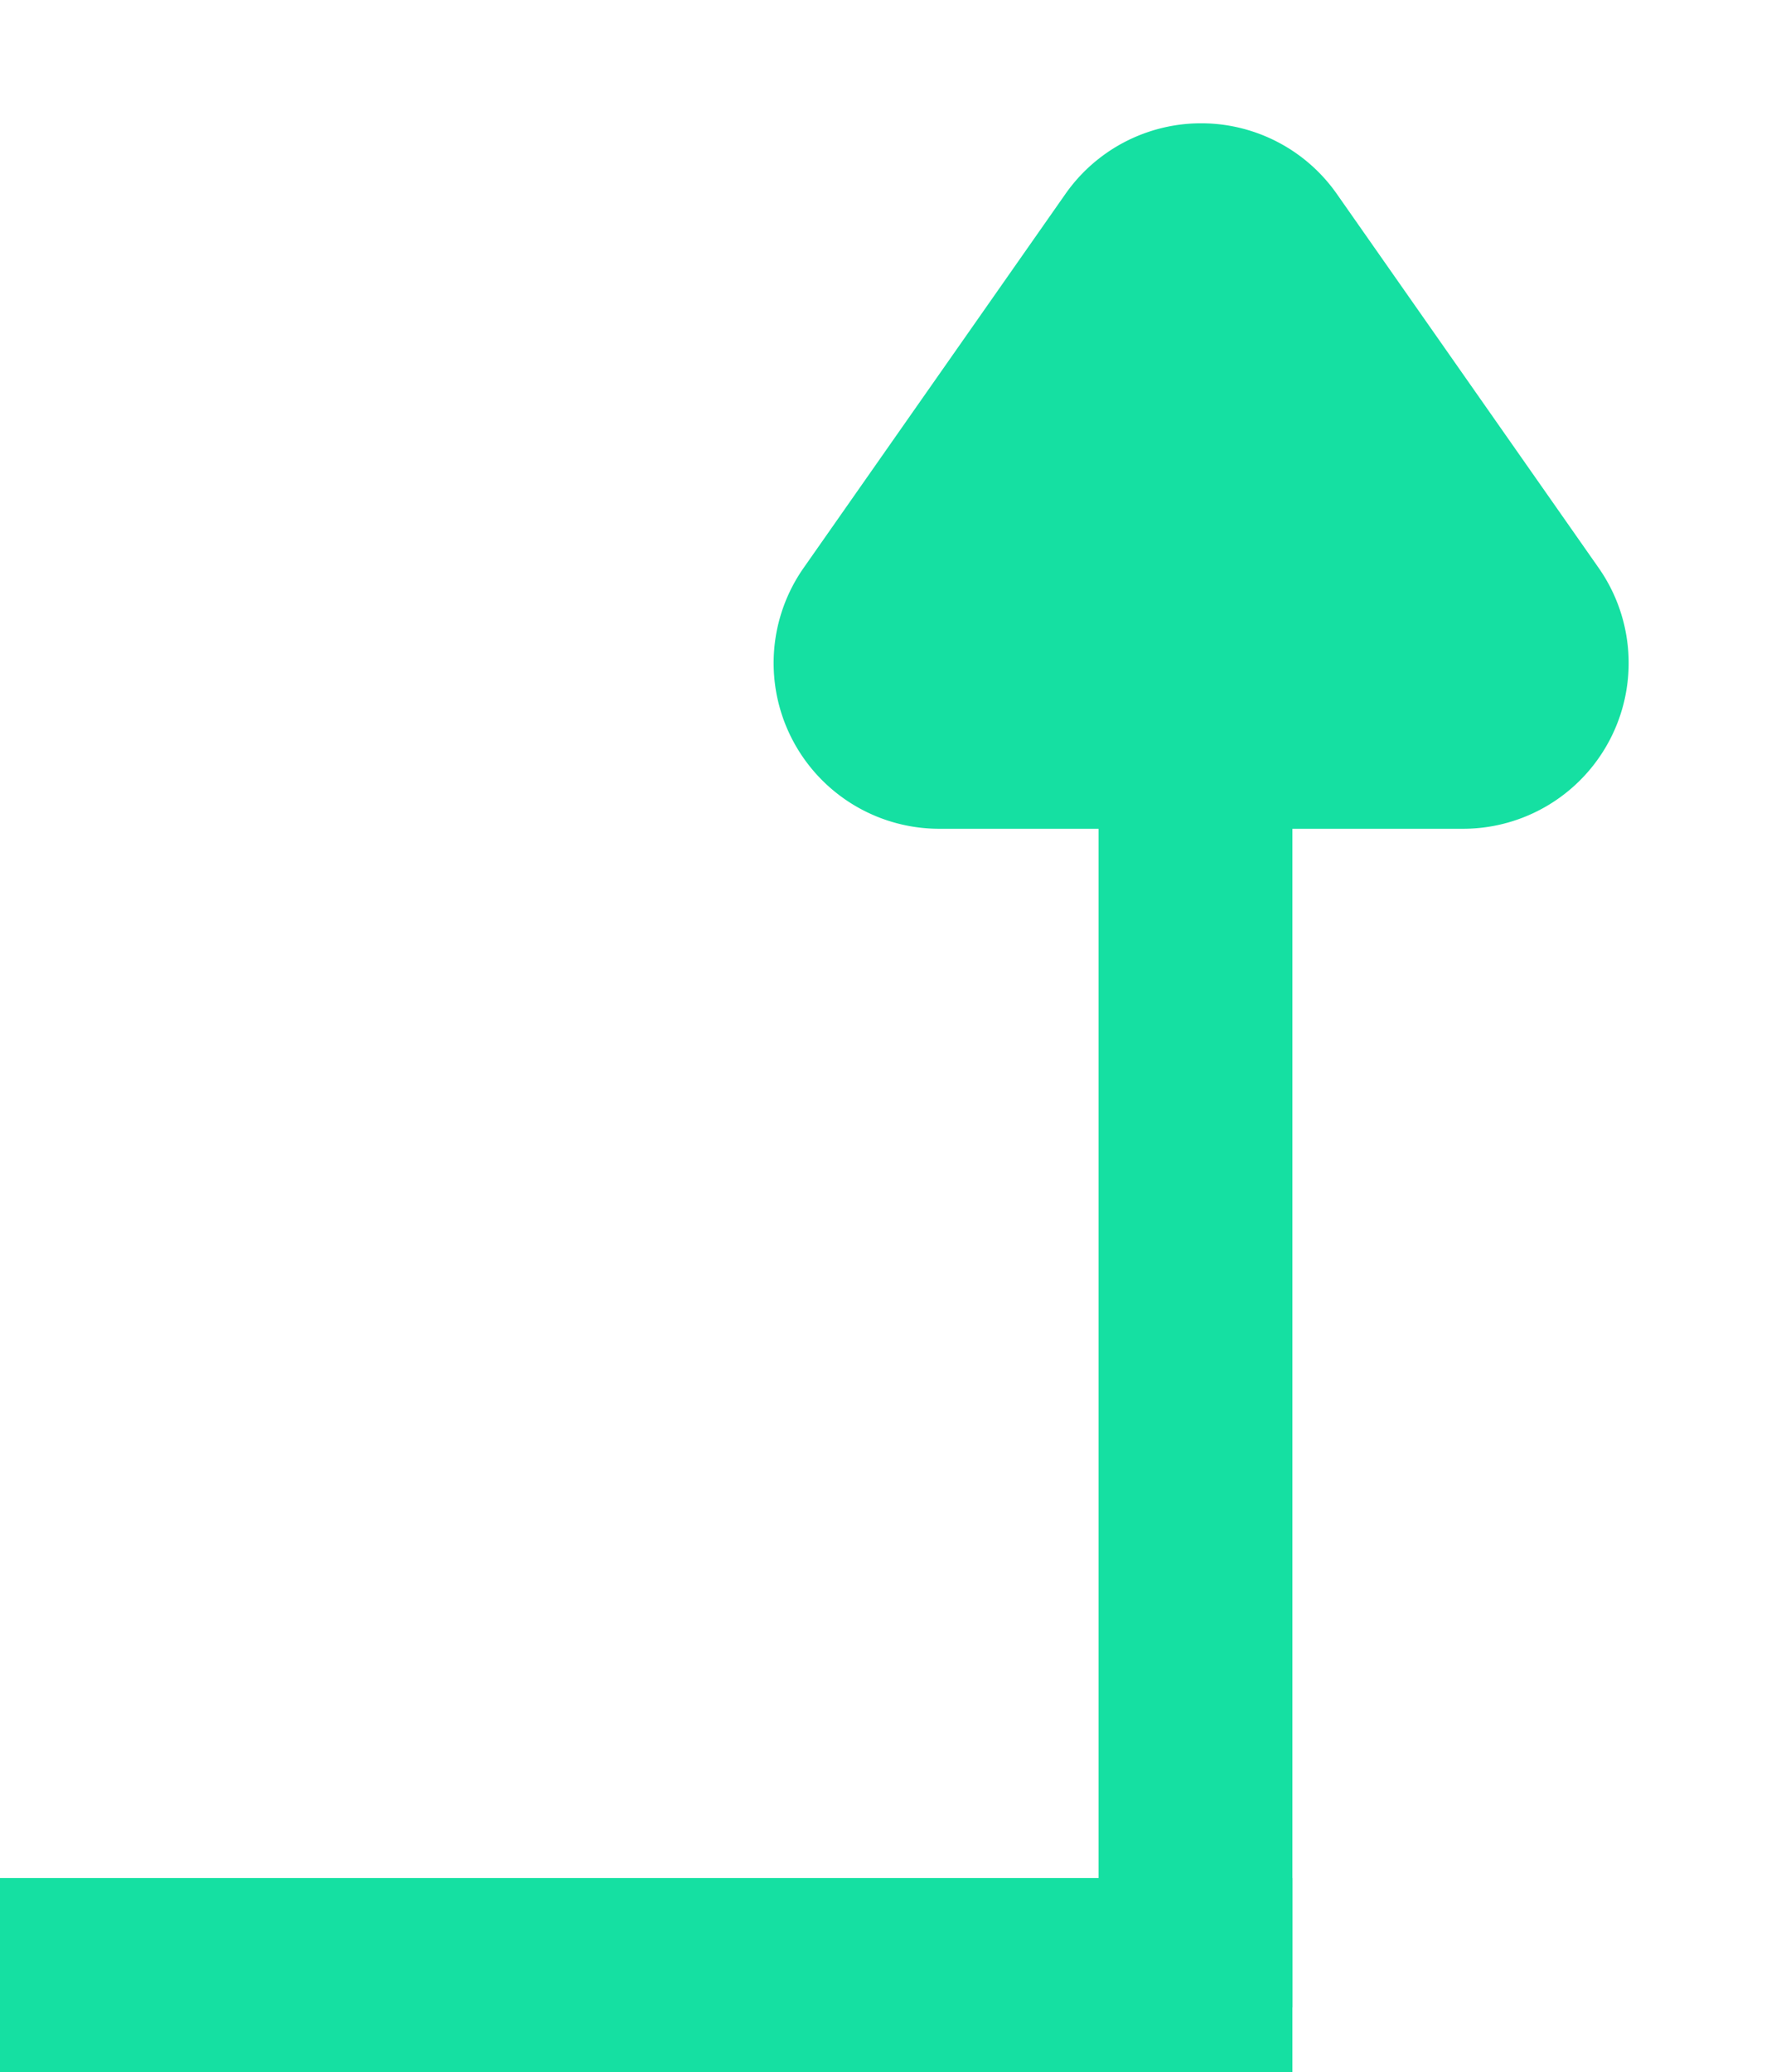 <svg xmlns="http://www.w3.org/2000/svg" width="10.75" height="12.5" viewBox="0 0 10.75 12.5">
  <g id="uparrow" transform="translate(-779.075 -281.544)">
    <path id="Polygon_2" data-name="Polygon 2" d="M2.681,1.17a1,1,0,0,1,1.638,0L5.9,3.427A1,1,0,0,1,5.079,5H1.921A1,1,0,0,1,1.1,3.427Z" transform="translate(782.825 281.544)" fill="#15e0a2"/>
    <rect id="Rectangle_1636" data-name="Rectangle 1636" width="1.17" height="8.021" transform="translate(785.706 285.633)" fill="#15e0a2"/>
    <rect id="Rectangle_1637" data-name="Rectangle 1637" width="1.17" height="7.801" transform="translate(786.876 292.874) rotate(90)" fill="#15e0a2"/>
  </g>
</svg>
